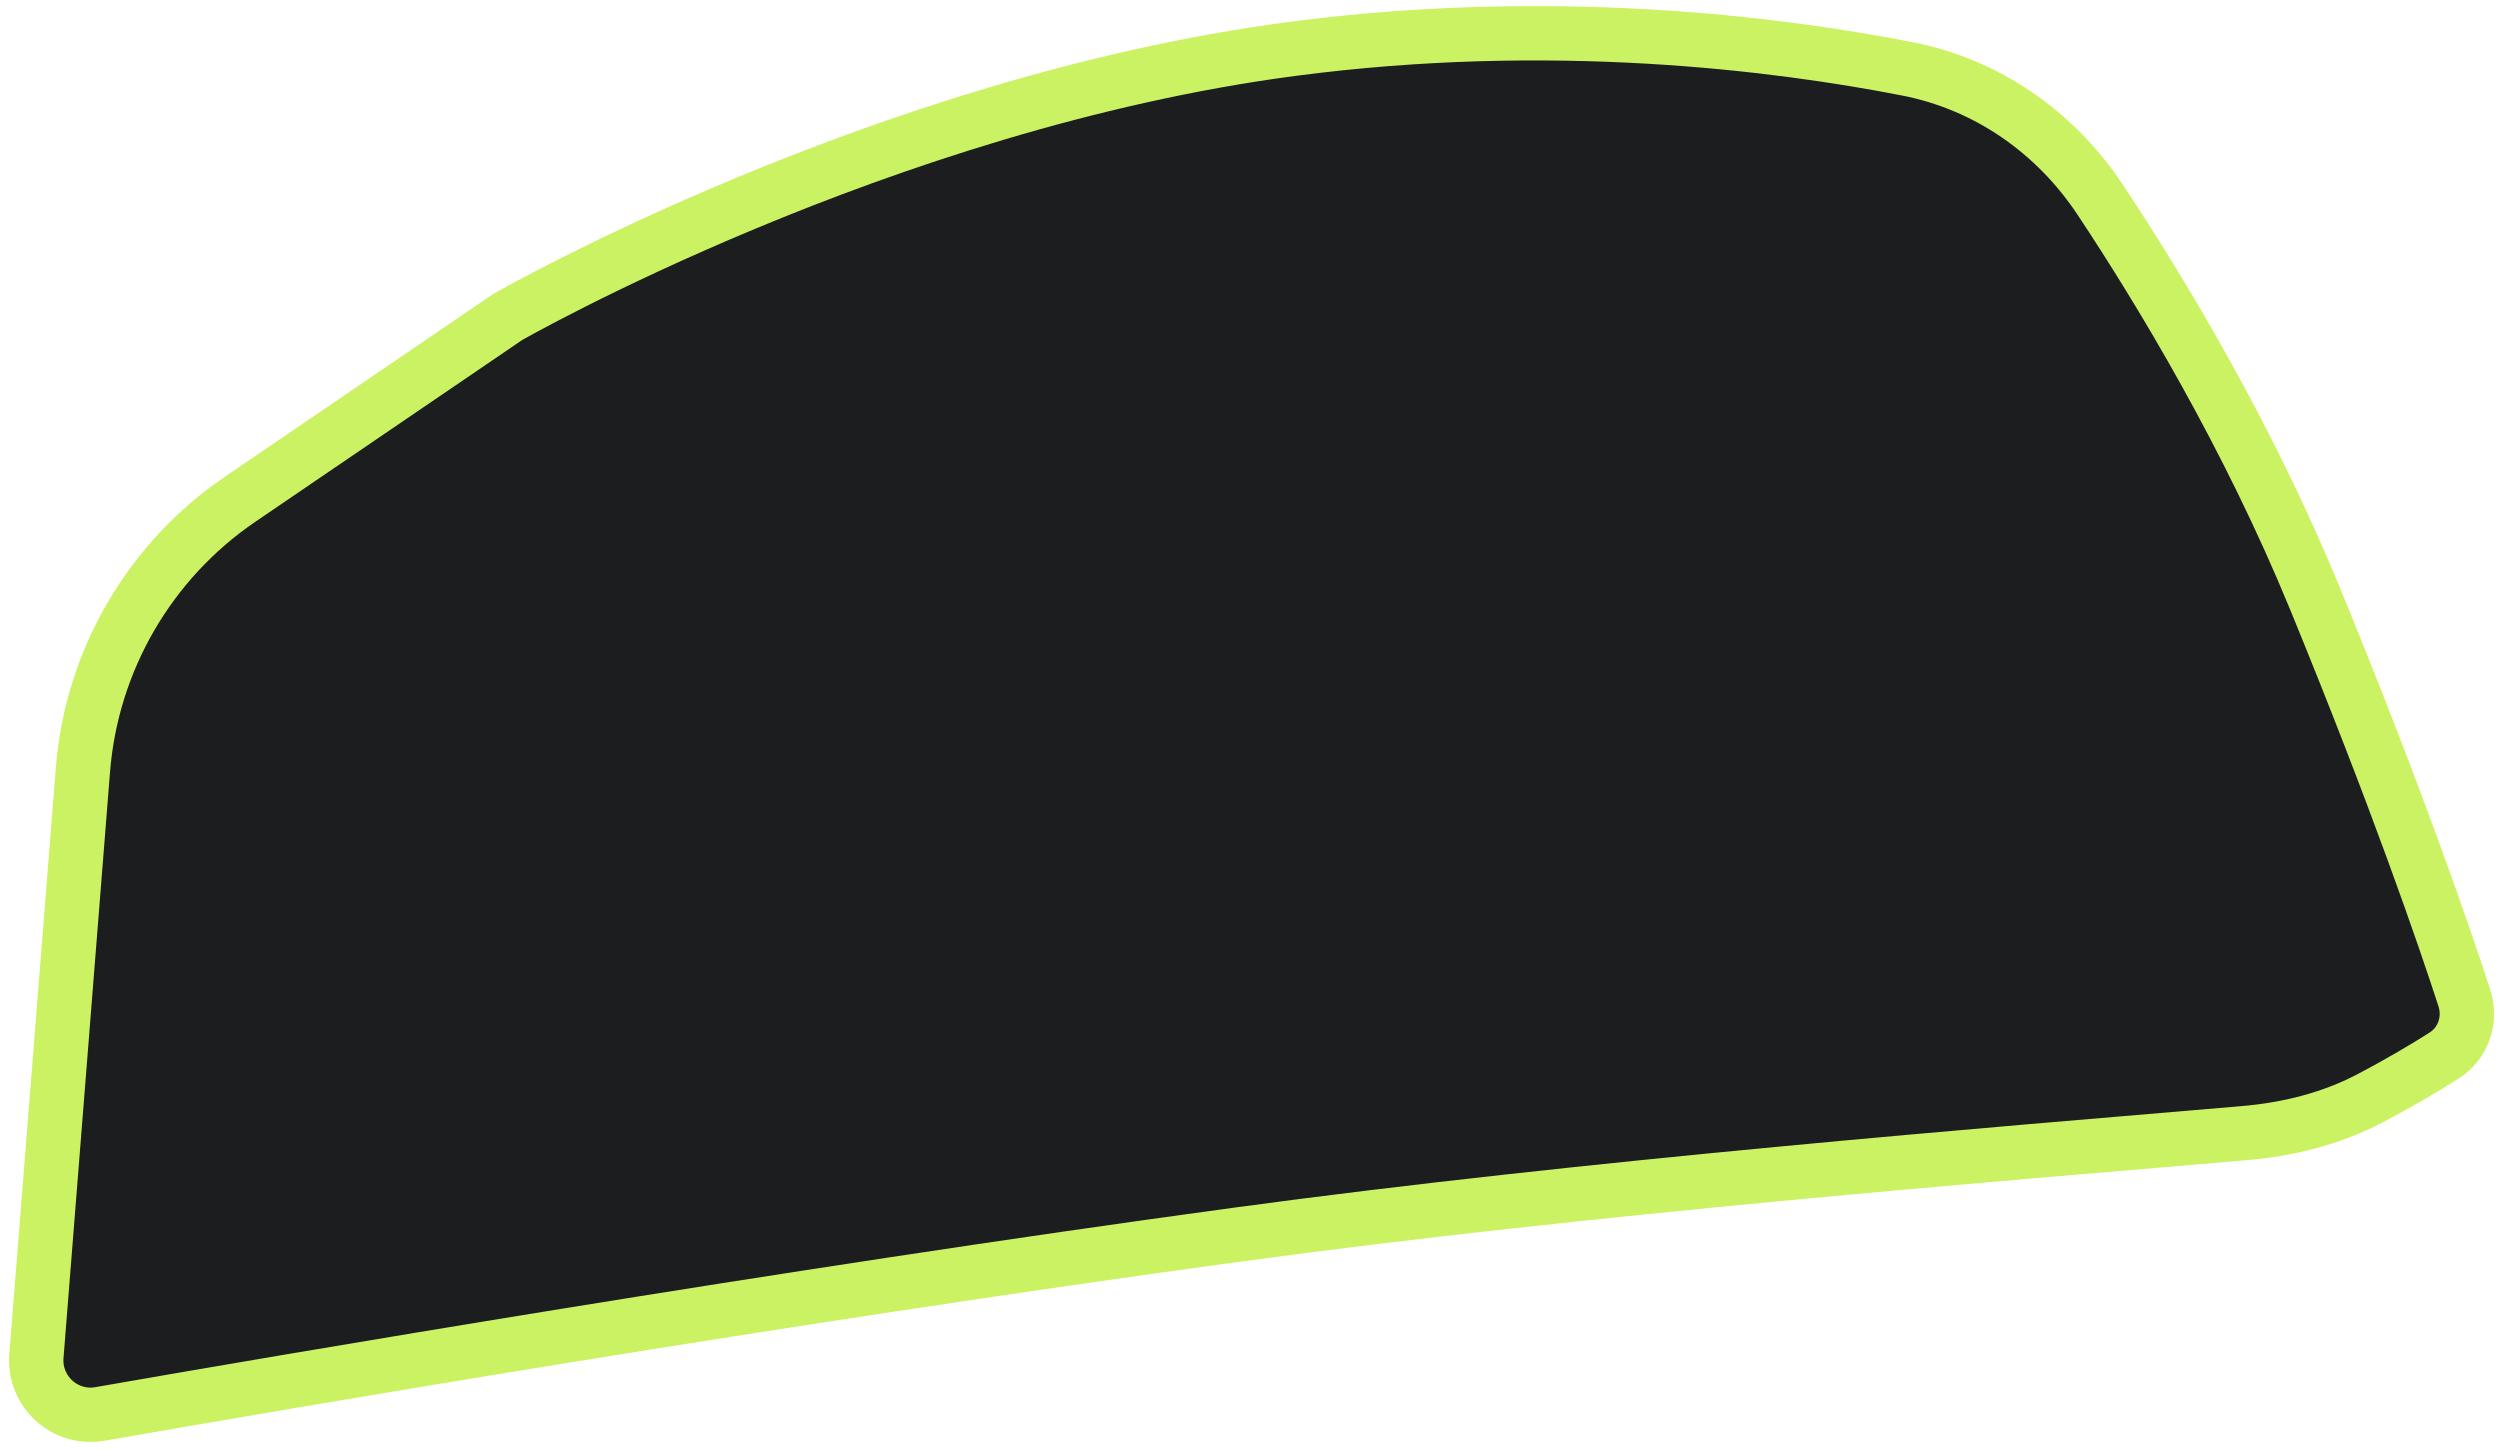 <svg width="138" height="80" viewBox="0 0 138 80" fill="none" xmlns="http://www.w3.org/2000/svg">
<path d="M4.577 42.505L2.01 74.847C1.855 76.806 3.578 78.388 5.514 78.05C15.481 76.309 43.281 71.55 68.294 68.152C87.751 65.508 109.94 63.737 123.847 62.553C126.26 62.348 128.632 61.771 130.777 60.65C132.487 59.756 133.9 58.91 134.912 58.267C135.98 57.59 136.421 56.286 136.03 55.083C134.927 51.689 132.328 44.099 127.791 33.051C124.082 24.019 119.267 16.052 115.927 11.019C113.45 7.287 109.682 4.66 105.286 3.801C98.046 2.387 85.595 0.818 71.294 2.705C48.635 5.695 28.03 17.495 28.03 17.495L13.256 27.557C8.248 30.968 5.056 36.465 4.577 42.505Z" fill="#1C1D1F" stroke="#CBF262" stroke-width="3"/>
</svg>
